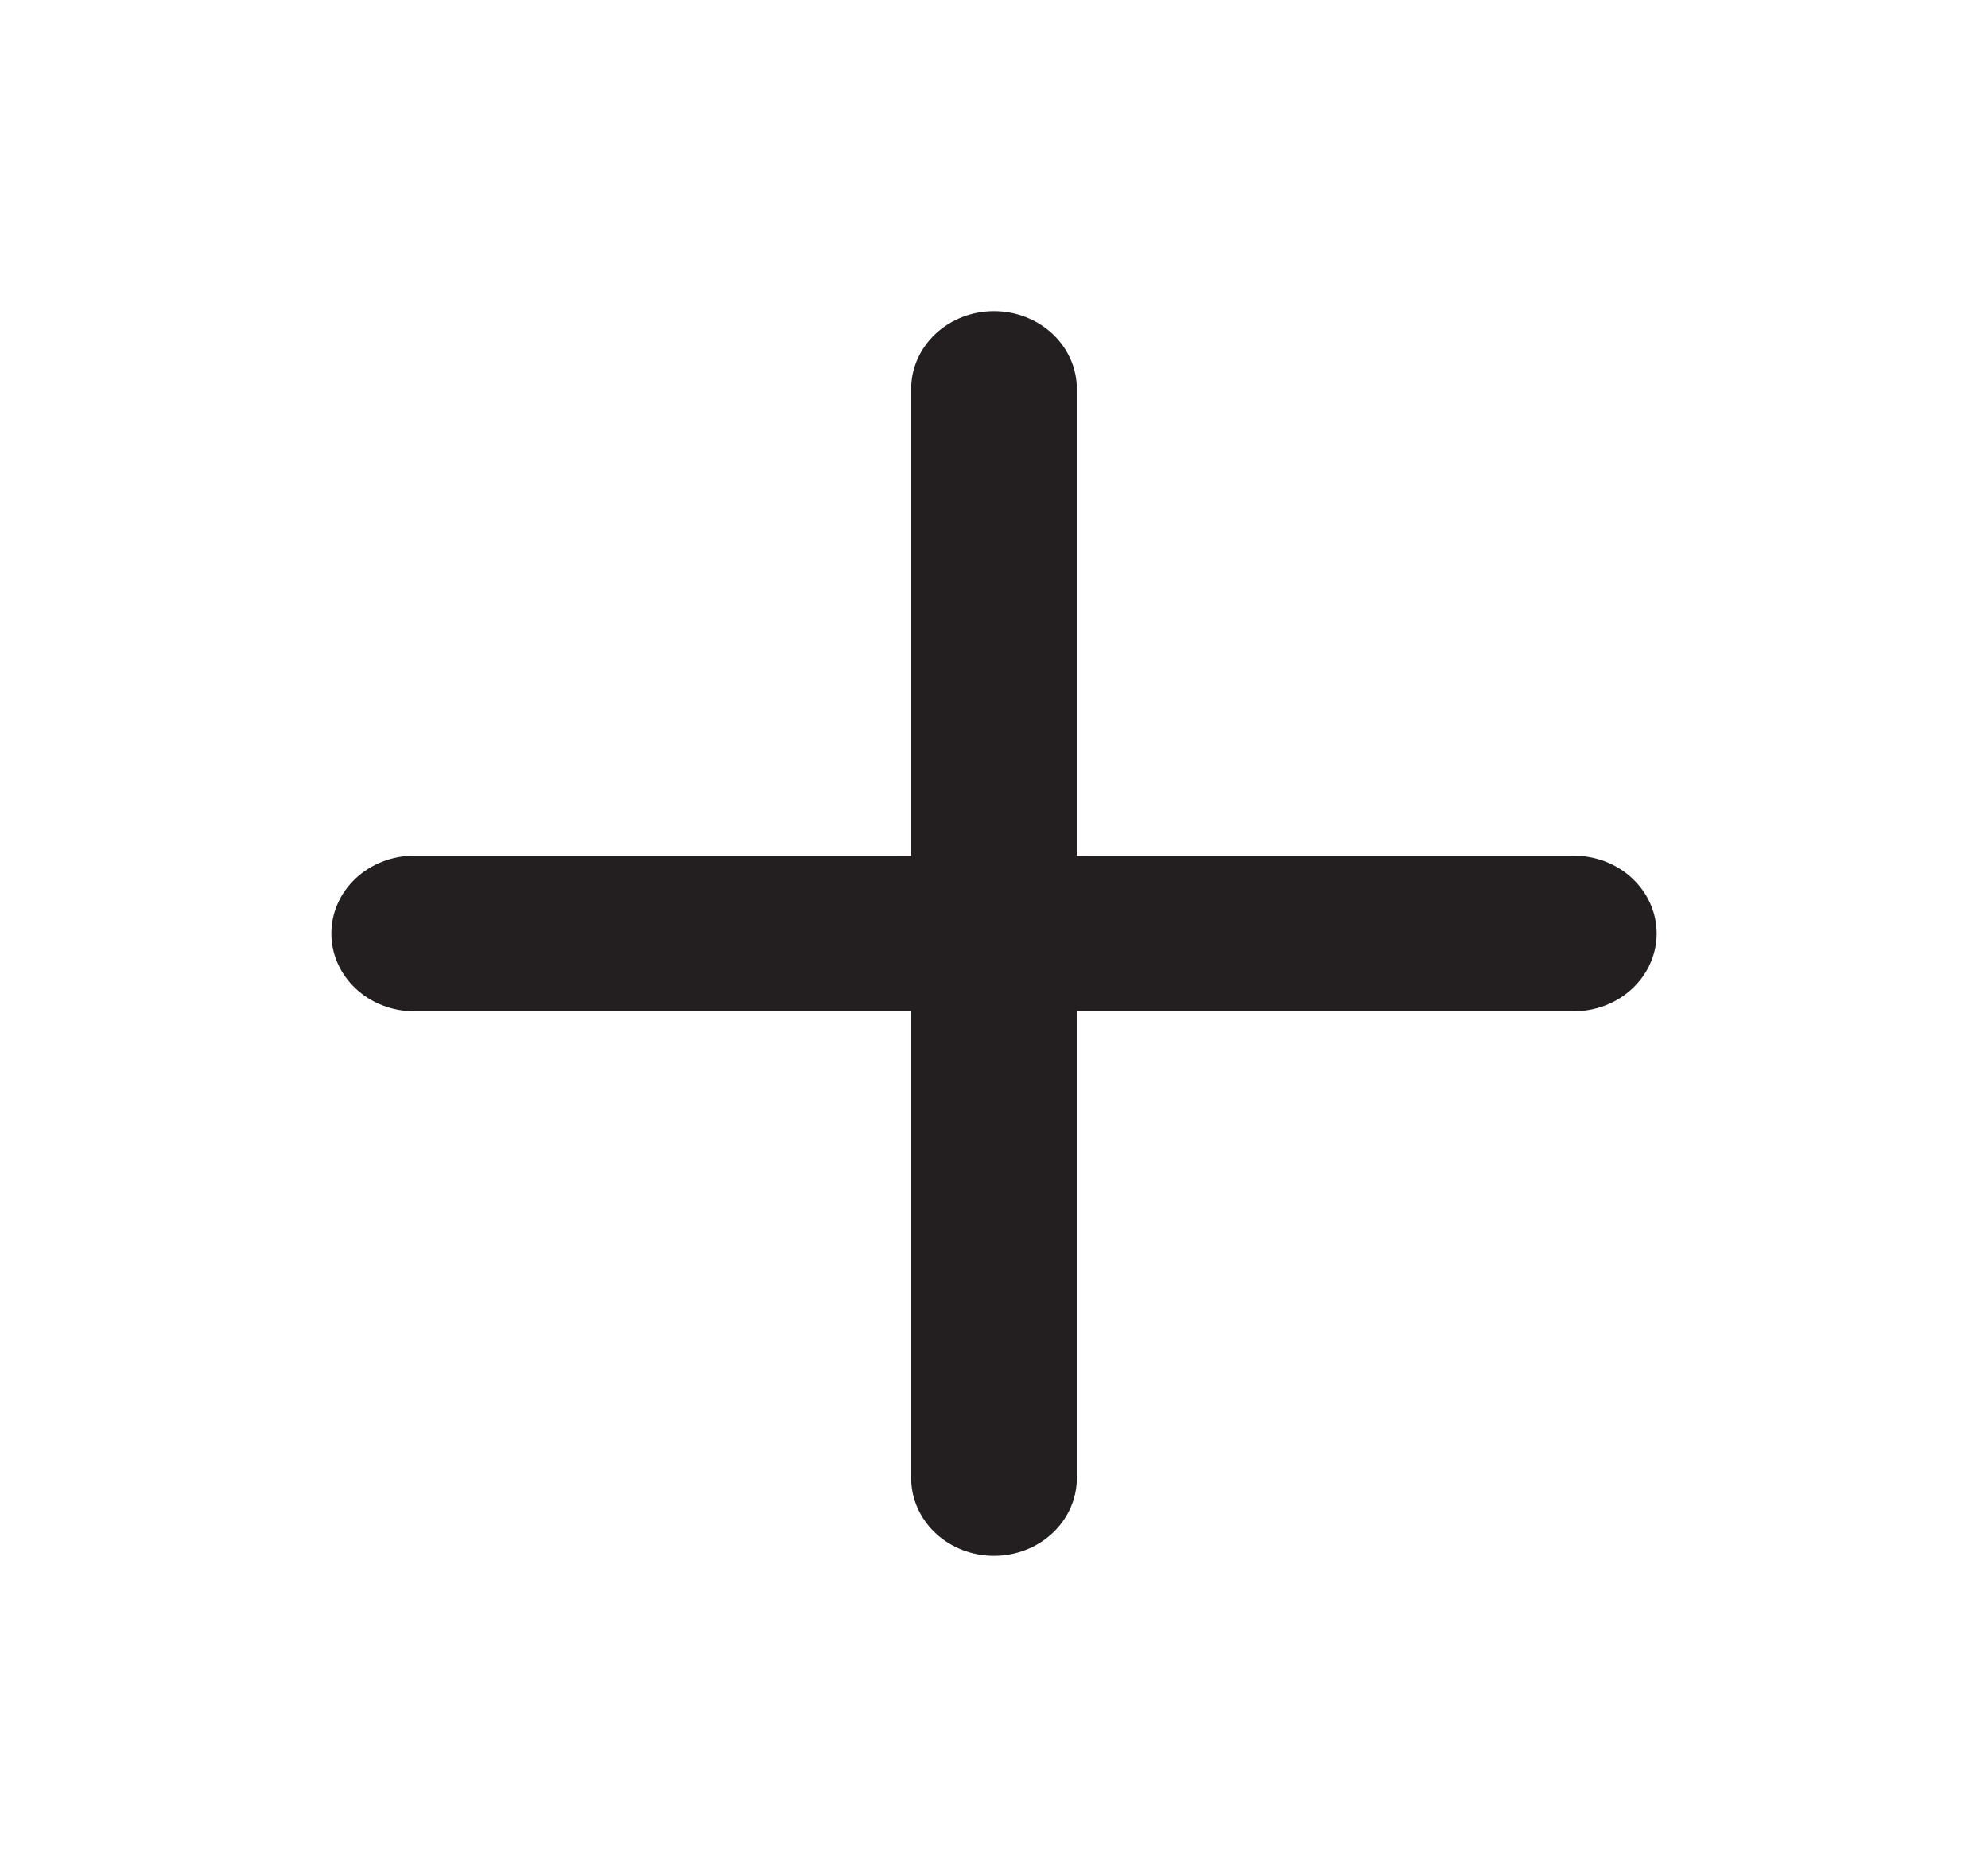 <svg width="148" height="139" viewBox="0 0 148 139" fill="none" xmlns="http://www.w3.org/2000/svg">
<path d="M117.167 63.708H80.167V28.958C80.167 27.422 79.517 25.949 78.361 24.863C77.204 23.777 75.635 23.167 74 23.167C72.365 23.167 70.796 23.777 69.639 24.863C68.483 25.949 67.833 27.422 67.833 28.958V63.708H30.833C29.198 63.708 27.629 64.319 26.473 65.405C25.316 66.491 24.667 67.964 24.667 69.5C24.667 71.036 25.316 72.509 26.473 73.595C27.629 74.681 29.198 75.292 30.833 75.292H67.833V110.042C67.833 111.578 68.483 113.051 69.639 114.137C70.796 115.223 72.365 115.833 74 115.833C75.635 115.833 77.204 115.223 78.361 114.137C79.517 113.051 80.167 111.578 80.167 110.042V75.292H117.167C118.802 75.292 120.371 74.681 121.527 73.595C122.684 72.509 123.333 71.036 123.333 69.5C123.333 67.964 122.684 66.491 121.527 65.405C120.371 64.319 118.802 63.708 117.167 63.708Z" fill="#231F20"/>
</svg>
